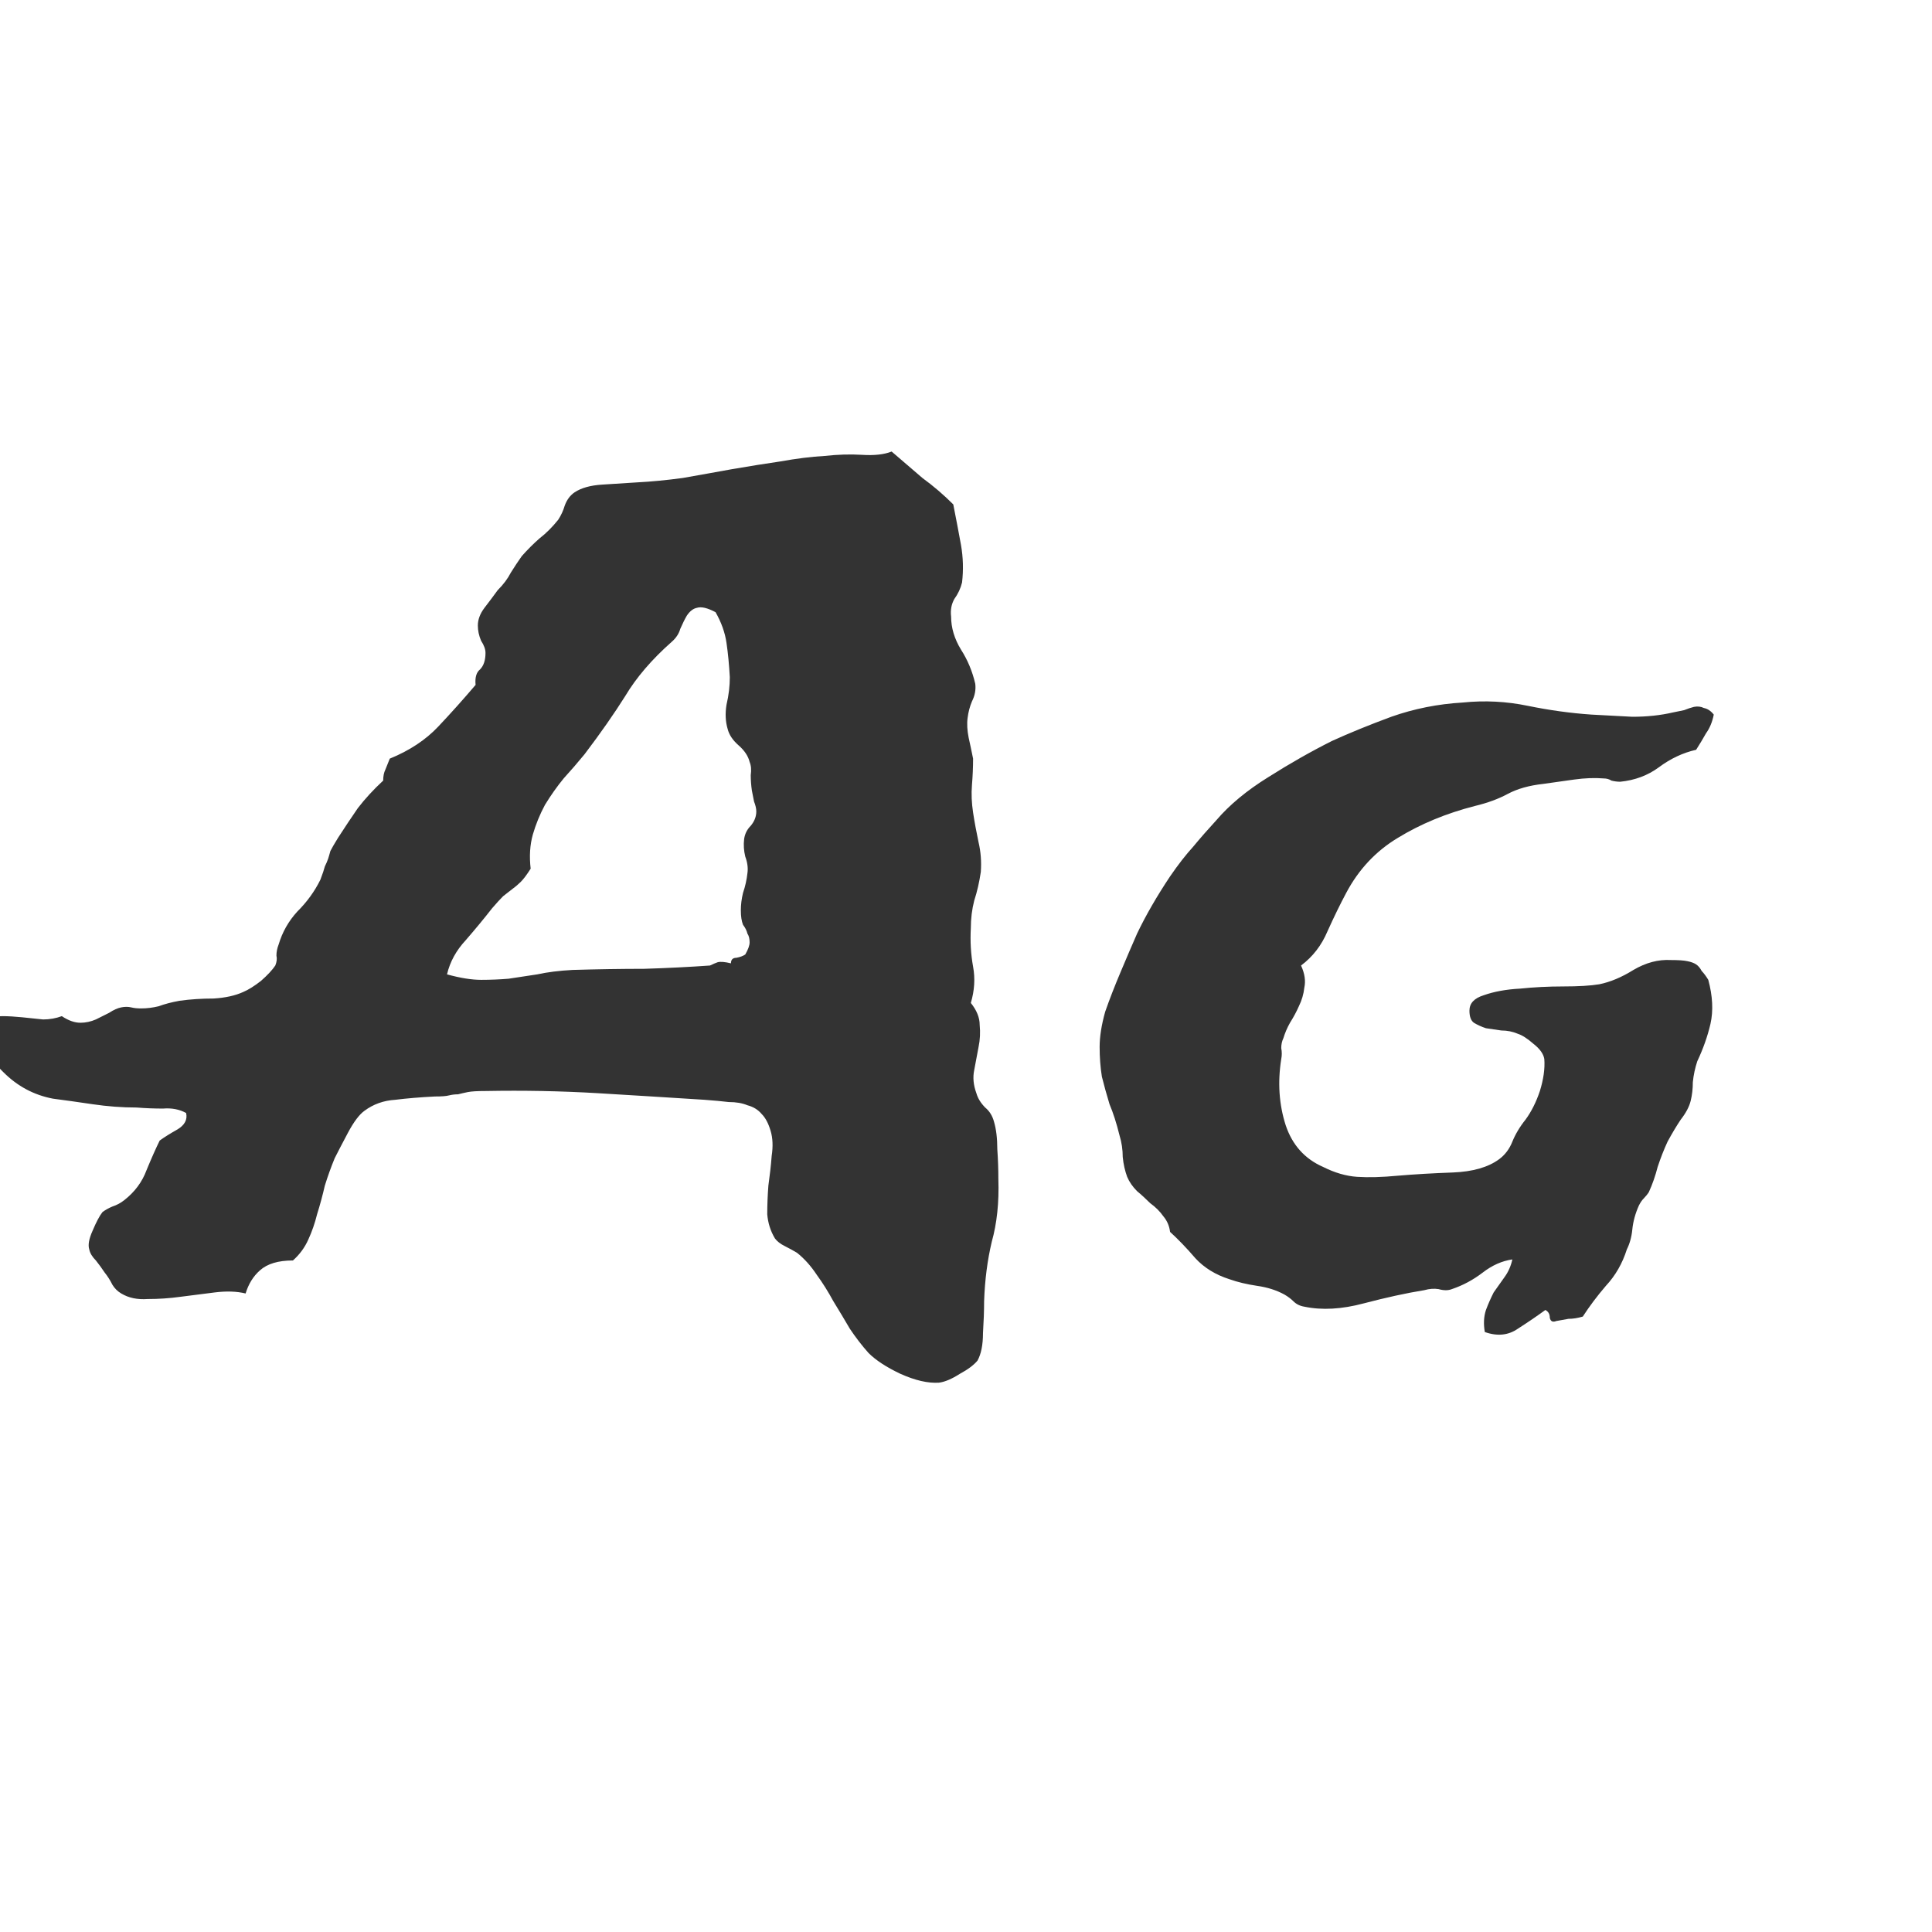 <svg width="24" height="24" viewBox="0 0 24 24" fill="none" xmlns="http://www.w3.org/2000/svg">
<g clip-path="url(#clip0_205_619)">
<path d="M3.639 15.658C3.456 15.658 3.32 15.699 3.229 15.781C3.146 15.854 3.087 15.95 3.051 16.068C2.941 16.041 2.814 16.037 2.668 16.055C2.531 16.073 2.39 16.091 2.244 16.109C2.107 16.128 1.971 16.137 1.834 16.137C1.706 16.146 1.597 16.123 1.506 16.068C1.46 16.041 1.424 16.005 1.396 15.959C1.369 15.904 1.337 15.854 1.301 15.809C1.264 15.754 1.228 15.704 1.191 15.658C1.146 15.613 1.118 15.567 1.109 15.521C1.091 15.467 1.105 15.389 1.15 15.289C1.196 15.18 1.237 15.102 1.273 15.057C1.31 15.029 1.351 15.007 1.396 14.988C1.451 14.97 1.501 14.943 1.547 14.906C1.674 14.806 1.766 14.683 1.82 14.537C1.884 14.382 1.939 14.259 1.984 14.168C2.048 14.122 2.121 14.077 2.203 14.031C2.294 13.977 2.331 13.908 2.312 13.826C2.23 13.781 2.135 13.762 2.025 13.771C1.916 13.771 1.807 13.767 1.697 13.758C1.515 13.758 1.333 13.744 1.15 13.717C0.968 13.69 0.804 13.667 0.658 13.648C0.421 13.603 0.216 13.493 0.043 13.32C-0.139 13.147 -0.217 12.928 -0.189 12.664C-0.126 12.637 -0.053 12.623 0.029 12.623C0.102 12.623 0.184 12.628 0.275 12.637C0.357 12.646 0.444 12.655 0.535 12.664C0.617 12.664 0.695 12.65 0.768 12.623C0.85 12.678 0.927 12.705 1 12.705C1.064 12.705 1.128 12.691 1.191 12.664C1.246 12.637 1.301 12.609 1.355 12.582C1.41 12.546 1.46 12.523 1.506 12.514C1.551 12.505 1.592 12.505 1.629 12.514C1.665 12.523 1.706 12.527 1.752 12.527C1.825 12.527 1.898 12.518 1.971 12.5C2.044 12.473 2.13 12.45 2.23 12.432C2.367 12.413 2.508 12.404 2.654 12.404C2.8 12.395 2.923 12.368 3.023 12.322C3.087 12.295 3.16 12.249 3.242 12.185C3.324 12.113 3.383 12.049 3.42 11.994C3.438 11.949 3.443 11.908 3.434 11.871C3.434 11.825 3.443 11.78 3.461 11.734C3.507 11.579 3.584 11.443 3.693 11.324C3.812 11.206 3.908 11.074 3.98 10.928C4.008 10.855 4.026 10.8 4.035 10.764C4.053 10.727 4.067 10.695 4.076 10.668C4.085 10.641 4.094 10.609 4.104 10.572C4.122 10.536 4.154 10.481 4.199 10.408C4.281 10.281 4.363 10.158 4.445 10.039C4.536 9.921 4.641 9.807 4.76 9.697C4.76 9.643 4.769 9.597 4.787 9.561C4.805 9.515 4.824 9.469 4.842 9.424C5.088 9.324 5.288 9.191 5.443 9.027C5.598 8.863 5.753 8.69 5.908 8.508C5.899 8.417 5.917 8.353 5.963 8.316C6.008 8.271 6.031 8.202 6.031 8.111C6.031 8.066 6.013 8.016 5.977 7.961C5.949 7.897 5.936 7.833 5.936 7.77C5.936 7.697 5.963 7.624 6.018 7.551C6.081 7.469 6.136 7.396 6.182 7.332C6.255 7.259 6.309 7.186 6.346 7.113C6.391 7.04 6.437 6.972 6.482 6.908C6.555 6.826 6.628 6.753 6.701 6.689C6.783 6.626 6.861 6.548 6.934 6.457C6.97 6.402 6.997 6.343 7.016 6.279C7.043 6.206 7.084 6.152 7.139 6.115C7.221 6.061 7.335 6.029 7.48 6.02C7.626 6.01 7.772 6.001 7.918 5.992C8.091 5.983 8.278 5.965 8.479 5.938C8.688 5.901 8.893 5.865 9.094 5.828C9.303 5.792 9.504 5.76 9.695 5.732C9.896 5.696 10.078 5.673 10.242 5.664C10.406 5.646 10.561 5.641 10.707 5.65C10.862 5.66 10.985 5.646 11.076 5.609C11.204 5.719 11.331 5.828 11.459 5.938C11.596 6.038 11.723 6.147 11.842 6.266C11.878 6.448 11.91 6.617 11.938 6.771C11.965 6.926 11.969 7.081 11.951 7.236C11.933 7.309 11.901 7.378 11.855 7.441C11.819 7.505 11.805 7.578 11.815 7.66C11.815 7.797 11.855 7.934 11.938 8.07C12.02 8.198 12.079 8.339 12.115 8.494C12.124 8.567 12.111 8.64 12.074 8.713C12.047 8.777 12.029 8.845 12.02 8.918C12.01 8.991 12.015 9.073 12.033 9.164C12.051 9.246 12.07 9.333 12.088 9.424C12.088 9.533 12.083 9.643 12.074 9.752C12.065 9.861 12.07 9.975 12.088 10.094C12.106 10.212 12.129 10.335 12.156 10.463C12.184 10.581 12.193 10.704 12.184 10.832C12.165 10.96 12.138 11.078 12.102 11.188C12.074 11.297 12.06 11.411 12.06 11.529C12.051 11.693 12.06 11.853 12.088 12.008C12.115 12.154 12.106 12.304 12.06 12.459C12.133 12.55 12.17 12.641 12.17 12.732C12.179 12.824 12.175 12.915 12.156 13.006C12.138 13.097 12.12 13.193 12.102 13.293C12.083 13.384 12.092 13.48 12.129 13.58C12.147 13.644 12.184 13.703 12.238 13.758C12.293 13.803 12.329 13.863 12.348 13.935C12.375 14.027 12.389 14.141 12.389 14.277C12.398 14.405 12.402 14.528 12.402 14.646C12.412 14.938 12.384 15.198 12.32 15.426C12.266 15.654 12.234 15.9 12.225 16.164C12.225 16.283 12.22 16.415 12.211 16.561C12.211 16.706 12.188 16.82 12.143 16.902C12.097 16.957 12.024 17.012 11.924 17.066C11.824 17.13 11.737 17.167 11.664 17.176C11.527 17.185 11.368 17.148 11.185 17.066C11.012 16.984 10.88 16.898 10.789 16.807C10.707 16.715 10.63 16.615 10.557 16.506C10.493 16.396 10.425 16.283 10.352 16.164C10.288 16.046 10.219 15.936 10.146 15.836C10.074 15.727 9.992 15.635 9.9 15.562C9.855 15.535 9.805 15.508 9.75 15.48C9.695 15.453 9.654 15.421 9.627 15.385C9.572 15.294 9.54 15.193 9.531 15.084C9.531 14.966 9.536 14.847 9.545 14.729C9.563 14.601 9.577 14.478 9.586 14.359C9.604 14.241 9.6 14.136 9.572 14.045C9.545 13.954 9.508 13.885 9.463 13.84C9.417 13.785 9.358 13.749 9.285 13.73C9.221 13.703 9.144 13.69 9.053 13.69C8.971 13.68 8.87 13.671 8.752 13.662C8.324 13.635 7.882 13.607 7.426 13.58C6.97 13.553 6.505 13.544 6.031 13.553C5.931 13.553 5.858 13.557 5.812 13.566C5.767 13.575 5.726 13.585 5.689 13.594C5.653 13.594 5.617 13.598 5.58 13.607C5.544 13.617 5.484 13.621 5.402 13.621C5.22 13.63 5.056 13.644 4.91 13.662C4.764 13.671 4.637 13.717 4.527 13.799C4.464 13.844 4.395 13.935 4.322 14.072C4.249 14.209 4.195 14.314 4.158 14.387C4.113 14.496 4.072 14.61 4.035 14.729C4.008 14.847 3.976 14.966 3.939 15.084C3.912 15.193 3.876 15.298 3.83 15.398C3.785 15.499 3.721 15.585 3.639 15.658ZM7.111 12.049C7.421 12.04 7.717 12.035 8 12.035C8.292 12.026 8.565 12.012 8.82 11.994C8.857 11.976 8.889 11.962 8.916 11.953C8.952 11.944 9.007 11.949 9.08 11.967C9.08 11.921 9.103 11.898 9.148 11.898C9.194 11.889 9.23 11.876 9.258 11.857C9.294 11.794 9.312 11.743 9.312 11.707C9.312 11.662 9.303 11.625 9.285 11.598C9.276 11.561 9.258 11.525 9.23 11.488C9.212 11.443 9.203 11.383 9.203 11.31C9.203 11.238 9.212 11.165 9.23 11.092C9.258 11.01 9.276 10.928 9.285 10.846C9.294 10.782 9.285 10.713 9.258 10.641C9.24 10.568 9.235 10.495 9.244 10.422C9.253 10.358 9.281 10.303 9.326 10.258C9.372 10.203 9.395 10.144 9.395 10.08C9.395 10.044 9.385 10.003 9.367 9.957C9.358 9.911 9.349 9.866 9.34 9.82C9.331 9.757 9.326 9.693 9.326 9.629C9.335 9.565 9.331 9.51 9.312 9.465C9.294 9.392 9.249 9.324 9.176 9.26C9.103 9.196 9.057 9.128 9.039 9.055C9.012 8.964 9.007 8.863 9.025 8.754C9.053 8.635 9.066 8.521 9.066 8.412C9.057 8.257 9.044 8.116 9.025 7.988C9.007 7.861 8.962 7.733 8.889 7.605C8.788 7.551 8.711 7.533 8.656 7.551C8.611 7.56 8.57 7.592 8.533 7.646C8.506 7.692 8.479 7.747 8.451 7.811C8.433 7.874 8.396 7.929 8.342 7.975C8.096 8.193 7.904 8.417 7.768 8.645C7.631 8.863 7.462 9.105 7.262 9.369C7.18 9.469 7.093 9.57 7.002 9.67C6.92 9.77 6.842 9.88 6.77 9.998C6.706 10.117 6.656 10.24 6.619 10.367C6.583 10.495 6.574 10.636 6.592 10.791C6.546 10.864 6.505 10.919 6.469 10.955C6.441 10.982 6.41 11.01 6.373 11.037C6.337 11.065 6.296 11.096 6.25 11.133C6.214 11.169 6.168 11.219 6.113 11.283C6.013 11.411 5.904 11.543 5.785 11.68C5.667 11.807 5.589 11.949 5.553 12.104C5.717 12.149 5.858 12.172 5.977 12.172C6.095 12.172 6.209 12.167 6.318 12.158C6.437 12.14 6.555 12.122 6.674 12.104C6.801 12.076 6.947 12.058 7.111 12.049ZM21.289 8.877C21.271 8.968 21.239 9.046 21.193 9.109C21.157 9.173 21.116 9.242 21.07 9.314C20.906 9.351 20.751 9.424 20.605 9.533C20.469 9.633 20.309 9.693 20.127 9.711C20.09 9.711 20.054 9.706 20.018 9.697C19.99 9.679 19.958 9.67 19.922 9.67C19.812 9.661 19.689 9.665 19.553 9.684C19.425 9.702 19.297 9.72 19.17 9.738C18.997 9.757 18.851 9.798 18.732 9.861C18.614 9.925 18.477 9.975 18.322 10.012C17.967 10.103 17.648 10.235 17.365 10.408C17.092 10.572 16.878 10.8 16.723 11.092C16.65 11.229 16.572 11.388 16.49 11.57C16.417 11.743 16.308 11.885 16.162 11.994C16.208 12.094 16.221 12.185 16.203 12.268C16.194 12.35 16.171 12.427 16.135 12.5C16.107 12.564 16.071 12.632 16.025 12.705C15.989 12.769 15.962 12.833 15.943 12.896C15.925 12.933 15.916 12.974 15.916 13.02C15.925 13.065 15.925 13.111 15.916 13.156C15.87 13.448 15.889 13.721 15.971 13.977C16.053 14.223 16.208 14.396 16.436 14.496C16.581 14.569 16.723 14.61 16.859 14.619C16.996 14.628 17.165 14.624 17.365 14.605C17.575 14.587 17.803 14.574 18.049 14.565C18.295 14.555 18.486 14.501 18.623 14.4C18.696 14.346 18.751 14.273 18.787 14.182C18.824 14.091 18.878 13.999 18.951 13.908C19.024 13.808 19.083 13.69 19.129 13.553C19.174 13.407 19.193 13.275 19.184 13.156C19.174 13.092 19.129 13.029 19.047 12.965C18.974 12.901 18.91 12.86 18.855 12.842C18.792 12.815 18.723 12.801 18.65 12.801C18.587 12.792 18.523 12.783 18.459 12.773C18.404 12.755 18.354 12.732 18.309 12.705C18.272 12.678 18.254 12.628 18.254 12.555C18.254 12.463 18.313 12.4 18.432 12.363C18.559 12.318 18.71 12.29 18.883 12.281C19.056 12.263 19.234 12.254 19.416 12.254C19.607 12.254 19.758 12.245 19.867 12.227C20.004 12.199 20.145 12.14 20.291 12.049C20.446 11.958 20.601 11.917 20.756 11.926C20.847 11.926 20.915 11.93 20.961 11.94C21.006 11.949 21.043 11.962 21.07 11.98C21.098 11.999 21.12 12.026 21.139 12.062C21.166 12.09 21.193 12.126 21.221 12.172C21.275 12.372 21.285 12.555 21.248 12.719C21.212 12.874 21.157 13.029 21.084 13.184C21.057 13.266 21.038 13.352 21.029 13.443C21.029 13.525 21.02 13.603 21.002 13.676C20.984 13.749 20.943 13.826 20.879 13.908C20.824 13.99 20.77 14.081 20.715 14.182C20.669 14.282 20.628 14.387 20.592 14.496C20.564 14.605 20.528 14.71 20.482 14.81C20.464 14.838 20.441 14.865 20.414 14.893C20.396 14.911 20.378 14.938 20.359 14.975C20.314 15.075 20.287 15.175 20.277 15.275C20.268 15.367 20.245 15.449 20.209 15.521C20.154 15.695 20.068 15.845 19.949 15.973C19.84 16.1 19.744 16.228 19.662 16.355C19.598 16.374 19.539 16.383 19.484 16.383C19.43 16.392 19.38 16.401 19.334 16.41C19.288 16.428 19.261 16.415 19.252 16.369C19.252 16.324 19.234 16.292 19.197 16.273C19.097 16.346 18.983 16.424 18.855 16.506C18.737 16.588 18.6 16.602 18.445 16.547C18.427 16.447 18.432 16.355 18.459 16.273C18.486 16.201 18.518 16.128 18.555 16.055C18.6 15.991 18.646 15.927 18.691 15.863C18.737 15.8 18.769 15.727 18.787 15.645C18.66 15.663 18.537 15.717 18.418 15.809C18.299 15.9 18.172 15.968 18.035 16.014C17.99 16.032 17.935 16.032 17.871 16.014C17.816 16.005 17.757 16.009 17.693 16.027C17.465 16.064 17.215 16.119 16.941 16.191C16.668 16.264 16.422 16.278 16.203 16.232C16.148 16.223 16.103 16.201 16.066 16.164C16.039 16.137 16.003 16.109 15.957 16.082C15.857 16.027 15.743 15.991 15.615 15.973C15.488 15.954 15.374 15.927 15.273 15.891C15.1 15.836 14.959 15.749 14.85 15.631C14.74 15.503 14.635 15.394 14.535 15.303C14.526 15.23 14.499 15.166 14.453 15.111C14.408 15.047 14.353 14.993 14.289 14.947C14.234 14.893 14.18 14.842 14.125 14.797C14.07 14.742 14.029 14.683 14.002 14.619C13.975 14.546 13.956 14.464 13.947 14.373C13.947 14.282 13.934 14.191 13.906 14.1C13.87 13.954 13.829 13.826 13.783 13.717C13.747 13.598 13.715 13.484 13.688 13.375C13.669 13.257 13.66 13.133 13.66 13.006C13.66 12.878 13.683 12.732 13.729 12.568C13.783 12.413 13.847 12.249 13.92 12.076C13.993 11.903 14.061 11.743 14.125 11.598C14.234 11.37 14.371 11.133 14.535 10.887C14.635 10.741 14.731 10.618 14.822 10.518C14.913 10.408 15.009 10.299 15.109 10.19C15.273 9.998 15.488 9.82 15.752 9.656C16.025 9.483 16.29 9.333 16.545 9.205C16.764 9.105 17.01 9.005 17.283 8.904C17.566 8.804 17.862 8.745 18.172 8.727C18.445 8.699 18.714 8.713 18.979 8.768C19.243 8.822 19.507 8.859 19.771 8.877C19.926 8.886 20.095 8.895 20.277 8.904C20.46 8.904 20.628 8.886 20.783 8.85C20.829 8.84 20.874 8.831 20.92 8.822C20.965 8.804 21.006 8.79 21.043 8.781C21.088 8.772 21.13 8.777 21.166 8.795C21.212 8.804 21.253 8.831 21.289 8.877Z" fill="#333333"/>
</g>
<defs>
<clipPath id="clip0_205_619">
<rect width="24" height="24" fill="white"/>
</clipPath>
</defs>
</svg>
